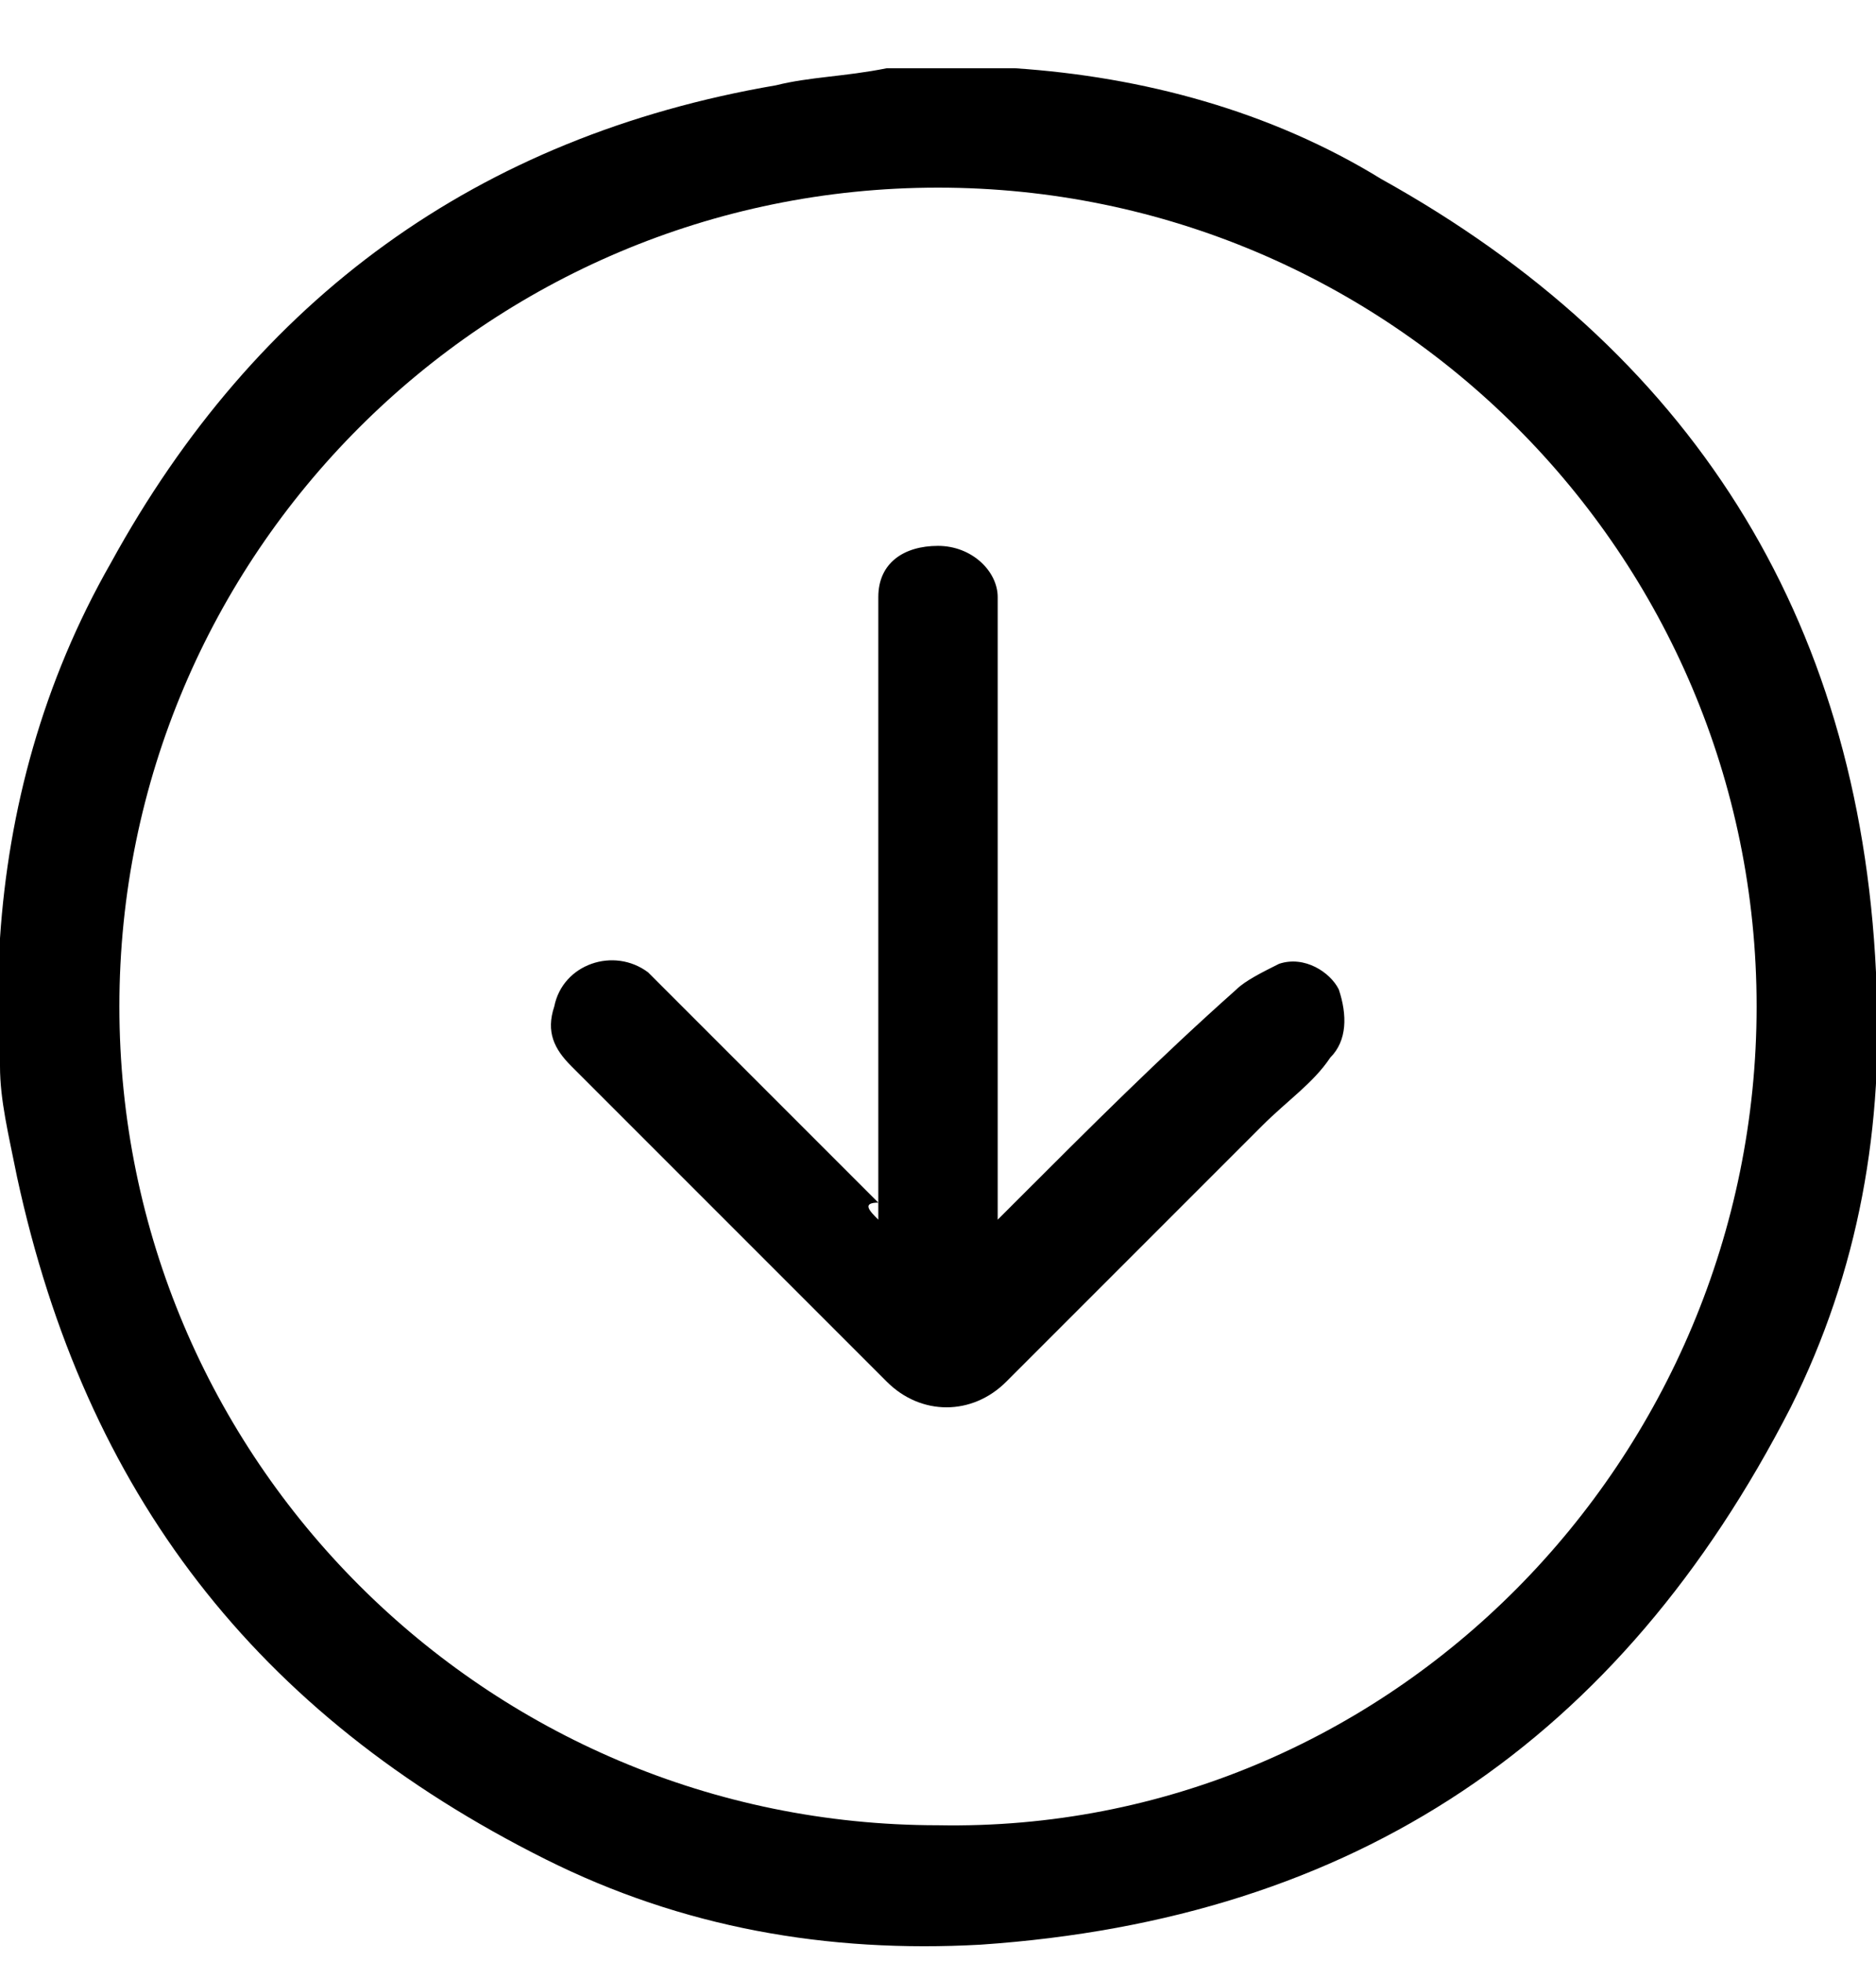 <?xml version="1.0" encoding="UTF-8"?>
<svg width="22px" height="23px" viewBox="0 0 22 23" version="1.1" xmlns="http://www.w3.org/2000/svg" xmlns:xlink="http://www.w3.org/1999/xlink">
    <!-- Generator: Sketch 56.2 (81672) - https://sketch.com -->
    <title>Group 2</title>
    <desc>Created with Sketch.</desc>
    <g id="Page-1" stroke="none" stroke-width="1" fill="none" fill-rule="evenodd">
        <g id="Group" fill="#000000" fill-rule="nonzero">
            <g id="Group-2" transform="translate(0, 0.8)">
                <path d="M-2.66453526e-14,11.7 C-2.66453526e-14,11.3 -2.66453526e-14,10.8 -2.66453526e-14,10.4 C-2.66453526e-14,10.3 -2.66453526e-14,10.3 -2.66453526e-14,10.2 C0.1,8.7 0.5,7.2 1.3,5.8 C3,2.7 5.6,0.8 9.1,0.2 C9.5,0.1 9.9,0.1 10.4,-1.59872116e-14 C10.8,-1.59872116e-14 11.3,-1.59872116e-14 11.7,-1.59872116e-14 C11.8,-1.59872116e-14 11.8,-1.59872116e-14 11.9,-1.59872116e-14 C13.4,0.1 14.9,0.5 16.2,1.3 C19.8,3.3 21.8,6.4 22,10.6 C22.1,12.4 21.8,14.1 21,15.7 C19,19.6 15.9,21.7 11.5,22 C9.7,22.1 8,21.8 6.4,21 C3,19.3 1,16.7 0.2,13 C0.1,12.5 -2.66453526e-14,12.1 -2.66453526e-14,11.7 Z M20.6,11 C20.6,5.7 16.3,1.4 11,1.4 C5.7,1.4 1.4,5.7 1.4,11 C1.4,16.3 5.7,20.6 11,20.6 C16.3,20.7 20.6,16.3 20.6,11 Z" id="Shape"></path>
                <path d="M10.3,13.5 C10.3,13.4 10.3,13.3 10.3,13.2 C10.3,10.9 10.3,8.7 10.3,6.4 C10.3,6.3 10.3,6.2 10.3,6.2 C10.3,5.8 10.6,5.6 11,5.6 C11.4,5.6 11.7,5.9 11.7,6.2 C11.7,6.3 11.7,6.4 11.7,6.4 C11.7,8.7 11.7,10.9 11.7,13.2 C11.7,13.3 11.7,13.4 11.7,13.5 C11.8,13.4 11.8,13.4 11.9,13.3 C12.8,12.4 13.6,11.6 14.5,10.8 C14.6,10.7 14.8,10.6 15,10.5 C15.3,10.4 15.6,10.6 15.7,10.8 C15.8,11.1 15.8,11.4 15.6,11.6 C15.4,11.9 15.1,12.1 14.8,12.4 C13.8,13.4 12.8,14.4 11.8,15.4 C11.4,15.8 10.8,15.8 10.4,15.4 C9.2,14.2 7.9,12.9 6.7,11.7 C6.5,11.5 6.4,11.3 6.5,11 C6.6,10.5 7.2,10.3 7.6,10.6 C7.7,10.7 7.7,10.7 7.8,10.8 C8.6,11.6 9.5,12.5 10.3,13.3 C10.1,13.3 10.2,13.4 10.3,13.5 Z" id="Path"></path>
            </g>
        </g>
    </g>
</svg>